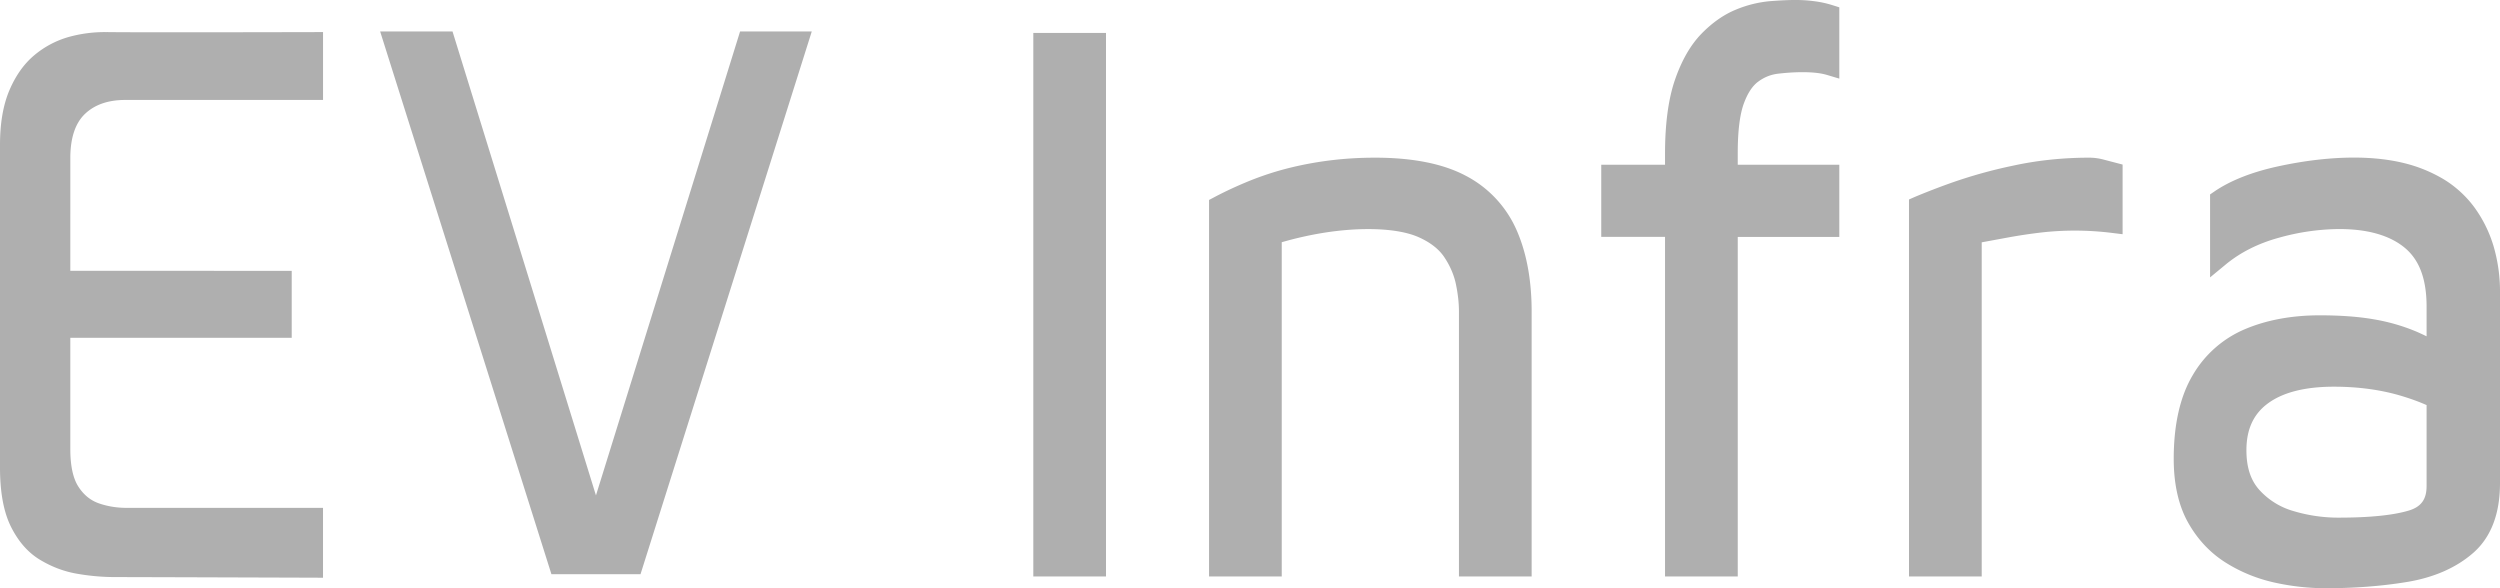 <svg width="102" height="24" fill="none" xmlns="http://www.w3.org/2000/svg">
    <g clip-path="url(#a)" fill="#AFAFAF">
        <path d="M4.345 1.31a5.5 5.5 0 0 0-1.548.2c-.52.15-.99.4-1.406.75-.417.352-.753.826-1.009 1.427C.128 4.288 0 5.03 0 5.911v13.16c0 1.02.151 1.831.454 2.433.303.6.696 1.046 1.18 1.336.482.29.989.48 1.519.57a9.05 9.05 0 0 0 1.506.135c.927 0 8.52.026 8.52.026v-2.85H5.17c-.398 0-.772-.06-1.122-.18-.351-.119-.635-.35-.852-.69-.218-.34-.327-.851-.327-1.532v-4.536l9.033-.002v-2.73l-9.033-.003V6.452c0-.821.2-1.423.596-1.803.398-.38.947-.571 1.648-.571h8.067V1.309s-7.604.02-8.835 0zM24.315 20.212 18.463 1.284H15.51l6.988 22.143h3.635L33.12 1.284h-2.925l-5.88 18.928zM45.125 1.345h-2.966V23.52h2.966V1.345zM59.79 7.164c-.918-.485-2.158-.731-3.684-.731-.584 0-1.163.032-1.722.097-.57.066-1.134.166-1.677.296-.544.13-1.09.302-1.626.512-.528.21-1.045.447-1.534.705l-.218.115v15.361h2.966V9.883a14.405 14.405 0 0 1 1.692-.382c1.556-.25 3.059-.2 3.902.18.473.212.824.487 1.041.816.232.348.389.713.468 1.082.084.396.127.775.127 1.126V23.52h2.966V12.705c0-1.293-.212-2.42-.628-3.348a4.557 4.557 0 0 0-2.072-2.193zM74.033.051c-.47-.063-.915-.073-1.833-.002a4.727 4.727 0 0 0-1.382.347c-.49.201-.963.533-1.404.986-.445.459-.808 1.094-1.079 1.885-.266.777-.402 1.789-.402 3.006v.447h-2.602v2.945h2.602V23.52H70.9V9.666h4.144V6.72h-4.144v-.48c0-.883.083-1.56.246-2.01.153-.42.349-.722.584-.895.25-.186.517-.293.815-.328.578-.068 1.147-.082 1.578-.032a2.5 2.5 0 0 1 .42.083l.501.15V.299l-.28-.088a4.178 4.178 0 0 0-.73-.16zM85.239 6.433c-1.07 0-2.12.11-3.12.329a19.63 19.63 0 0 0-2.56.717 29.72 29.72 0 0 0-1.429.553l-.243.107V23.52h2.967V9.887l1.064-.196c.456-.083.911-.152 1.367-.205.902-.103 1.87-.108 2.877.016l.44.054V6.714l-.784-.205a2.277 2.277 0 0 0-.58-.076zM101.723 9.997a5.23 5.23 0 0 0-.791-1.568 4.404 4.404 0 0 0-1.248-1.126 5.87 5.87 0 0 0-1.618-.653c-1.458-.355-3.273-.258-5.068.126-1.09.232-1.981.58-2.647 1.034l-.18.123v3.385l.636-.525c.6-.496 1.332-.864 2.17-1.093a9.34 9.34 0 0 1 2.458-.355c1.173 0 2.078.26 2.69.774.592.497.88 1.28.88 2.393v1.21c-.144-.07-.292-.14-.443-.204a7.815 7.815 0 0 0-1.7-.488c-.623-.11-1.368-.165-2.214-.165-1.137 0-2.158.188-3.034.557a4.478 4.478 0 0 0-2.155 1.893c-.512.864-.771 2.01-.771 3.405 0 1.032.197 1.905.584 2.596.385.688.9 1.237 1.53 1.634.608.384 1.28.659 1.996.818A9.71 9.71 0 0 0 94.89 24c1.183 0 2.308-.088 3.344-.26 1.085-.184 1.983-.58 2.67-1.179.727-.635 1.096-1.593 1.096-2.85v-7.744a6.59 6.59 0 0 0-.277-1.971zm-2.719 9.844c0 .534-.224.84-.726.99-.638.192-1.604.289-2.873.289a6.36 6.36 0 0 1-1.843-.272 2.966 2.966 0 0 1-1.394-.875c-.346-.393-.514-.918-.514-1.604 0-.845.282-1.466.863-1.9.615-.46 1.526-.692 2.707-.692 1.005 0 1.94.129 2.78.384.374.114.708.236 1.001.367v3.313z"/>
    </g>
    <defs>
        <clipPath id="a">
            <path fill="#fff" d="M0 0h102v24H0z"/>
        </clipPath>
    </defs>
</svg>
